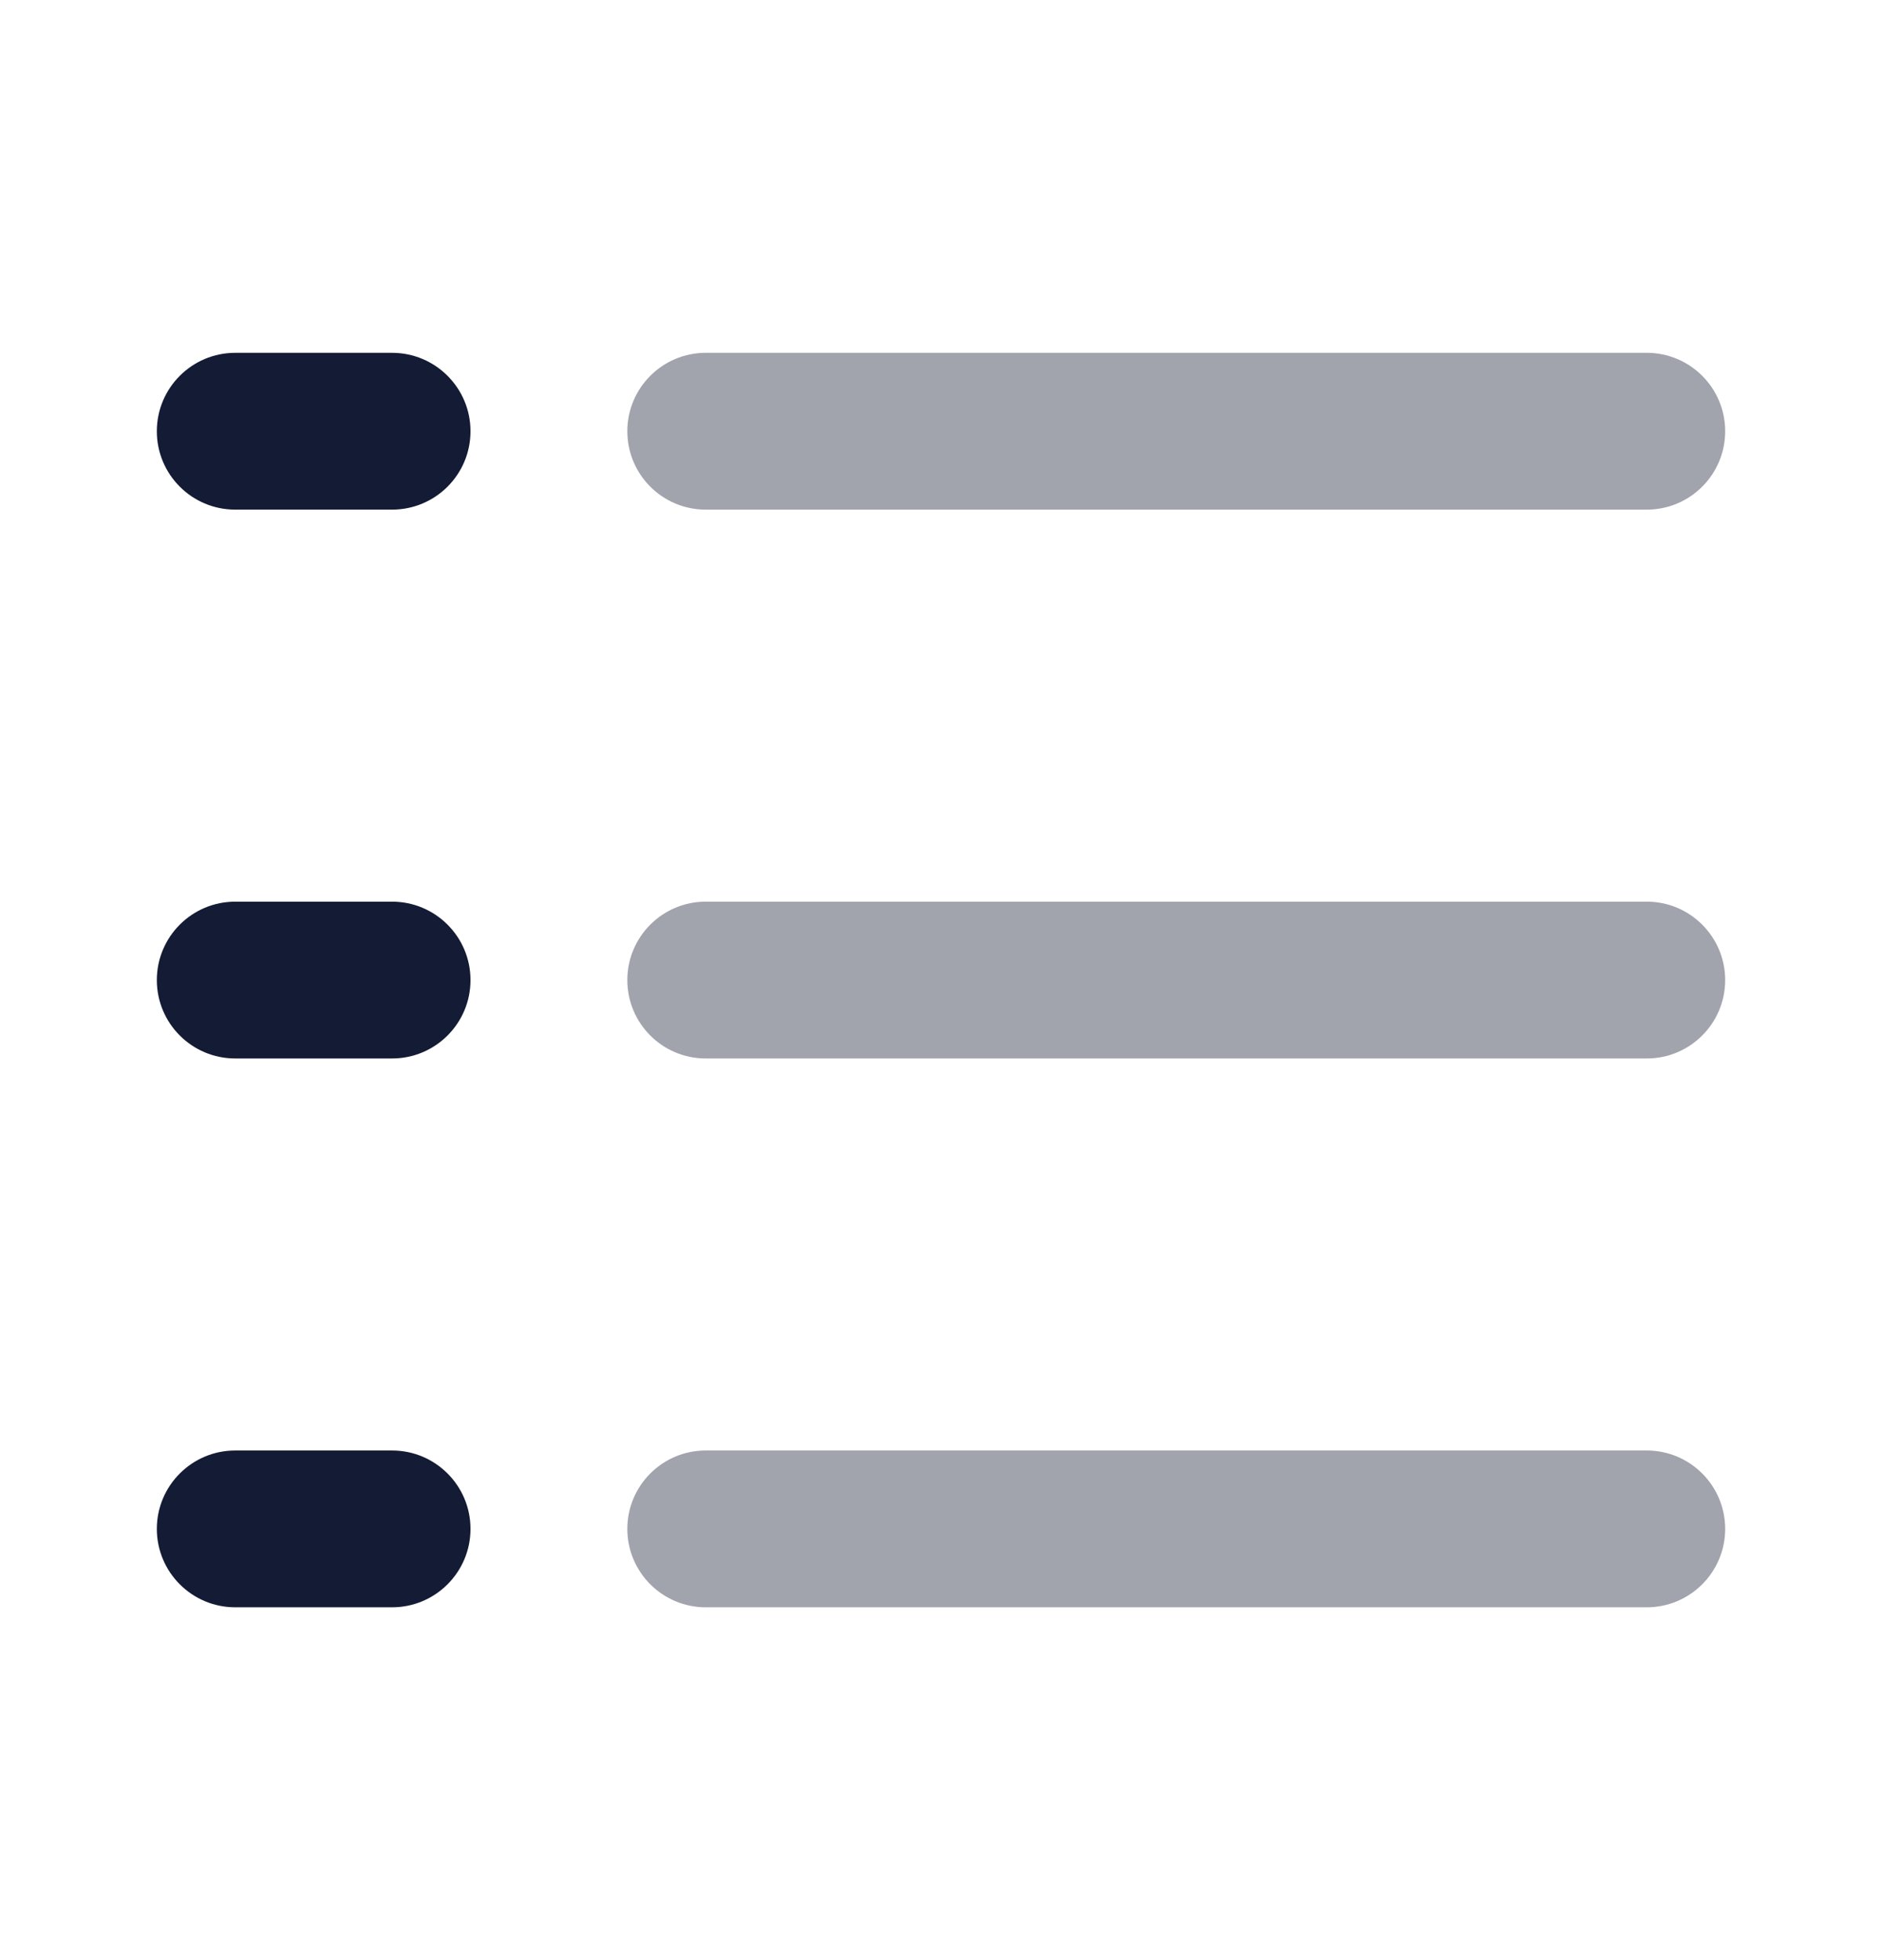 <svg width="24" height="25" viewBox="0 0 24 25" fill="none" xmlns="http://www.w3.org/2000/svg">
<path opacity="0.4" fill-rule="evenodd" clip-rule="evenodd" d="M8 5.5C8 4.948 8.448 4.5 9 4.5L21 4.5C21.552 4.5 22 4.948 22 5.5C22 6.053 21.552 6.5 21 6.5L9 6.5C8.448 6.5 8 6.053 8 5.5Z" fill="#141B34"/>
<path fill-rule="evenodd" clip-rule="evenodd" d="M2 5.5C2 4.948 2.448 4.5 3 4.5L5 4.5C5.552 4.5 6 4.948 6 5.5C6 6.053 5.552 6.5 5 6.5L3 6.5C2.448 6.5 2 6.053 2 5.5Z" fill="#141B34"/>
<path opacity="0.4" fill-rule="evenodd" clip-rule="evenodd" d="M8 12.5C8 11.948 8.448 11.5 9 11.5L21 11.5C21.552 11.5 22 11.948 22 12.5C22 13.053 21.552 13.5 21 13.5L9 13.5C8.448 13.5 8 13.053 8 12.5Z" fill="#141B34"/>
<path fill-rule="evenodd" clip-rule="evenodd" d="M2 12.5C2 11.948 2.448 11.5 3 11.5L5 11.5C5.552 11.5 6 11.948 6 12.5C6 13.053 5.552 13.5 5 13.5L3 13.5C2.448 13.5 2 13.053 2 12.5Z" fill="#141B34"/>
<path opacity="0.4" fill-rule="evenodd" clip-rule="evenodd" d="M8 19.5C8 18.948 8.448 18.5 9 18.5L21 18.5C21.552 18.5 22 18.948 22 19.5C22 20.052 21.552 20.5 21 20.5L9 20.5C8.448 20.5 8 20.052 8 19.5Z" fill="#141B34"/>
<path fill-rule="evenodd" clip-rule="evenodd" d="M2 19.5C2 18.948 2.448 18.5 3 18.5L5 18.5C5.552 18.5 6 18.948 6 19.5C6 20.052 5.552 20.5 5 20.5L3 20.5C2.448 20.5 2 20.052 2 19.5Z" fill="#141B34"/>
</svg>

